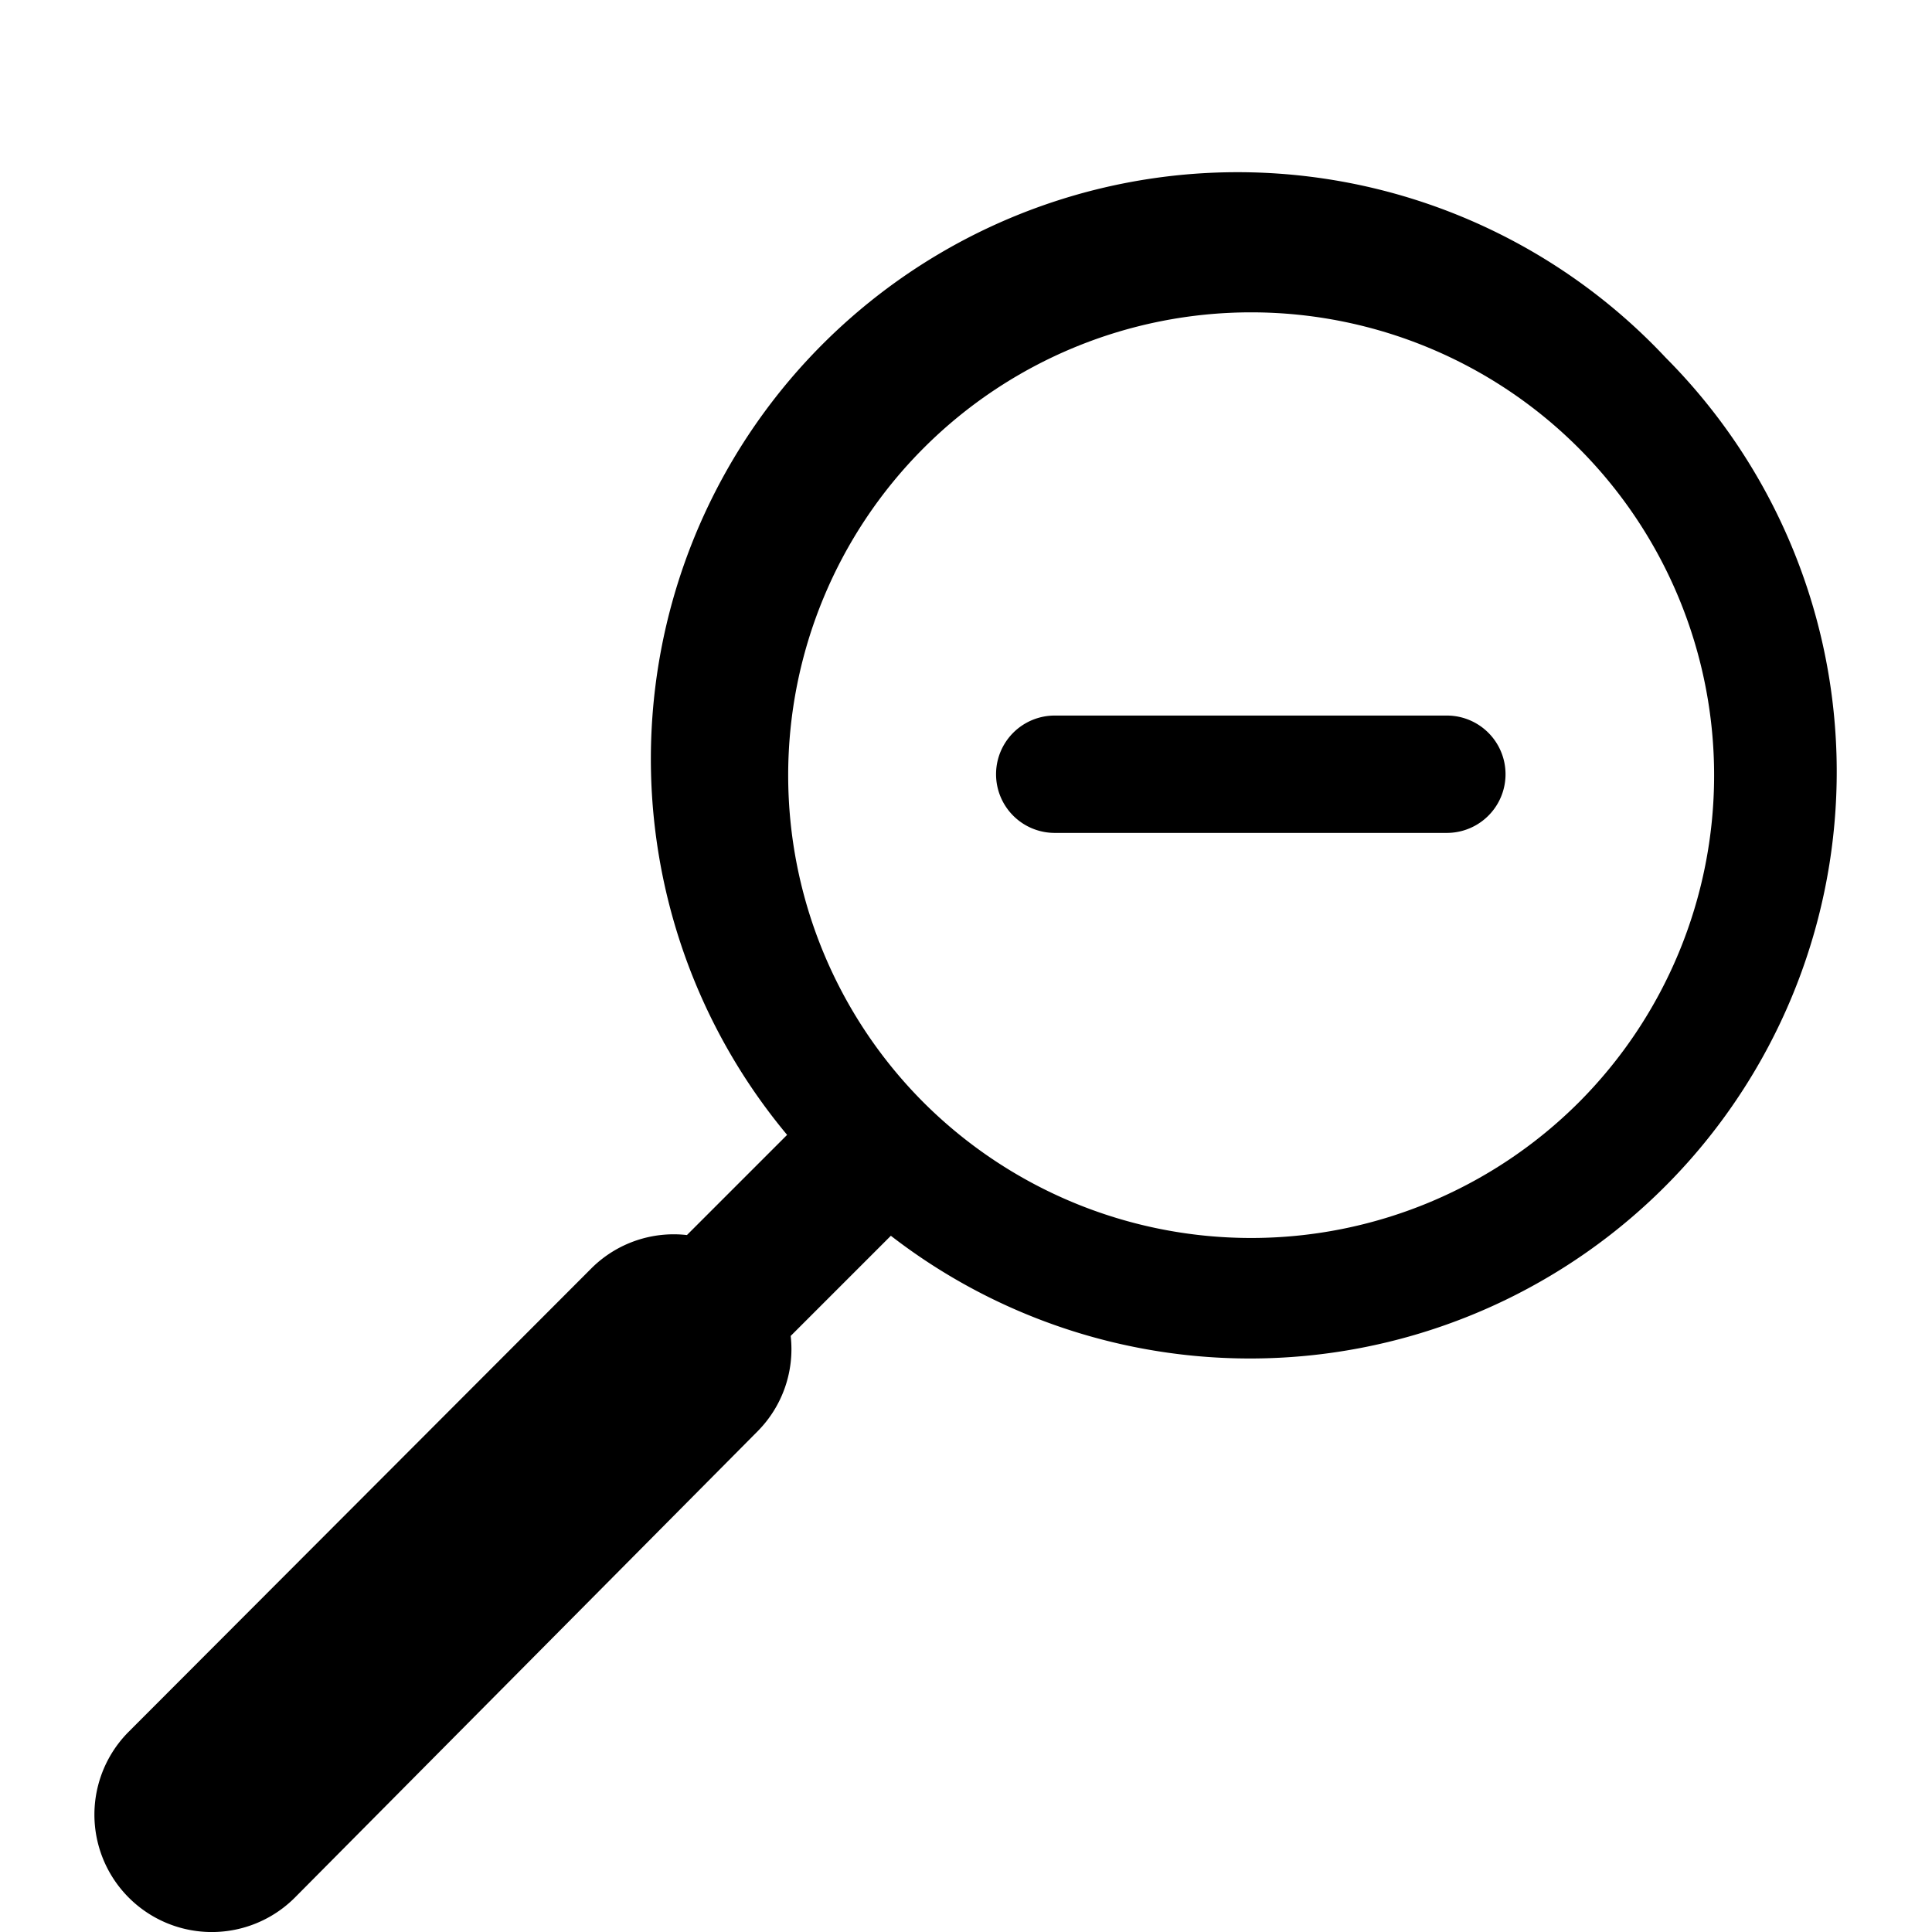<svg xmlns="http://www.w3.org/2000/svg" viewBox="0 0 27 27"><defs><style>.cls-2{fill:none;stroke-miterlimit:10;stroke-width:1.5px;}</style></defs><path d="M20.22,10H14.74a.82.82,0,0,0,0,1.64h5.48a.82.82,0,1,0,0-1.64Zm3.06-5A8.2,8.2,0,0,0,11,15.86l-1.4,1.4a1.63,1.63,0,0,0-1.33.46L1.8,24.2a1.64,1.64,0,0,0,2.32,2.32L10.59,20a1.63,1.63,0,0,0,.46-1.33l1.4-1.4A8.2,8.2,0,0,0,23.28,5ZM22.06,15.41a6.48,6.48,0,0,1-9.15,0h0a6.47,6.47,0,1,1,9.15,0Z"/><path class="cls-2" d="M24.55,3.77A9.92,9.92,0,0,0,17.48.85h0a10,10,0,0,0-8.81,14.7m4.1,4.1A10,10,0,0,0,24.55,17.9"/></svg>
